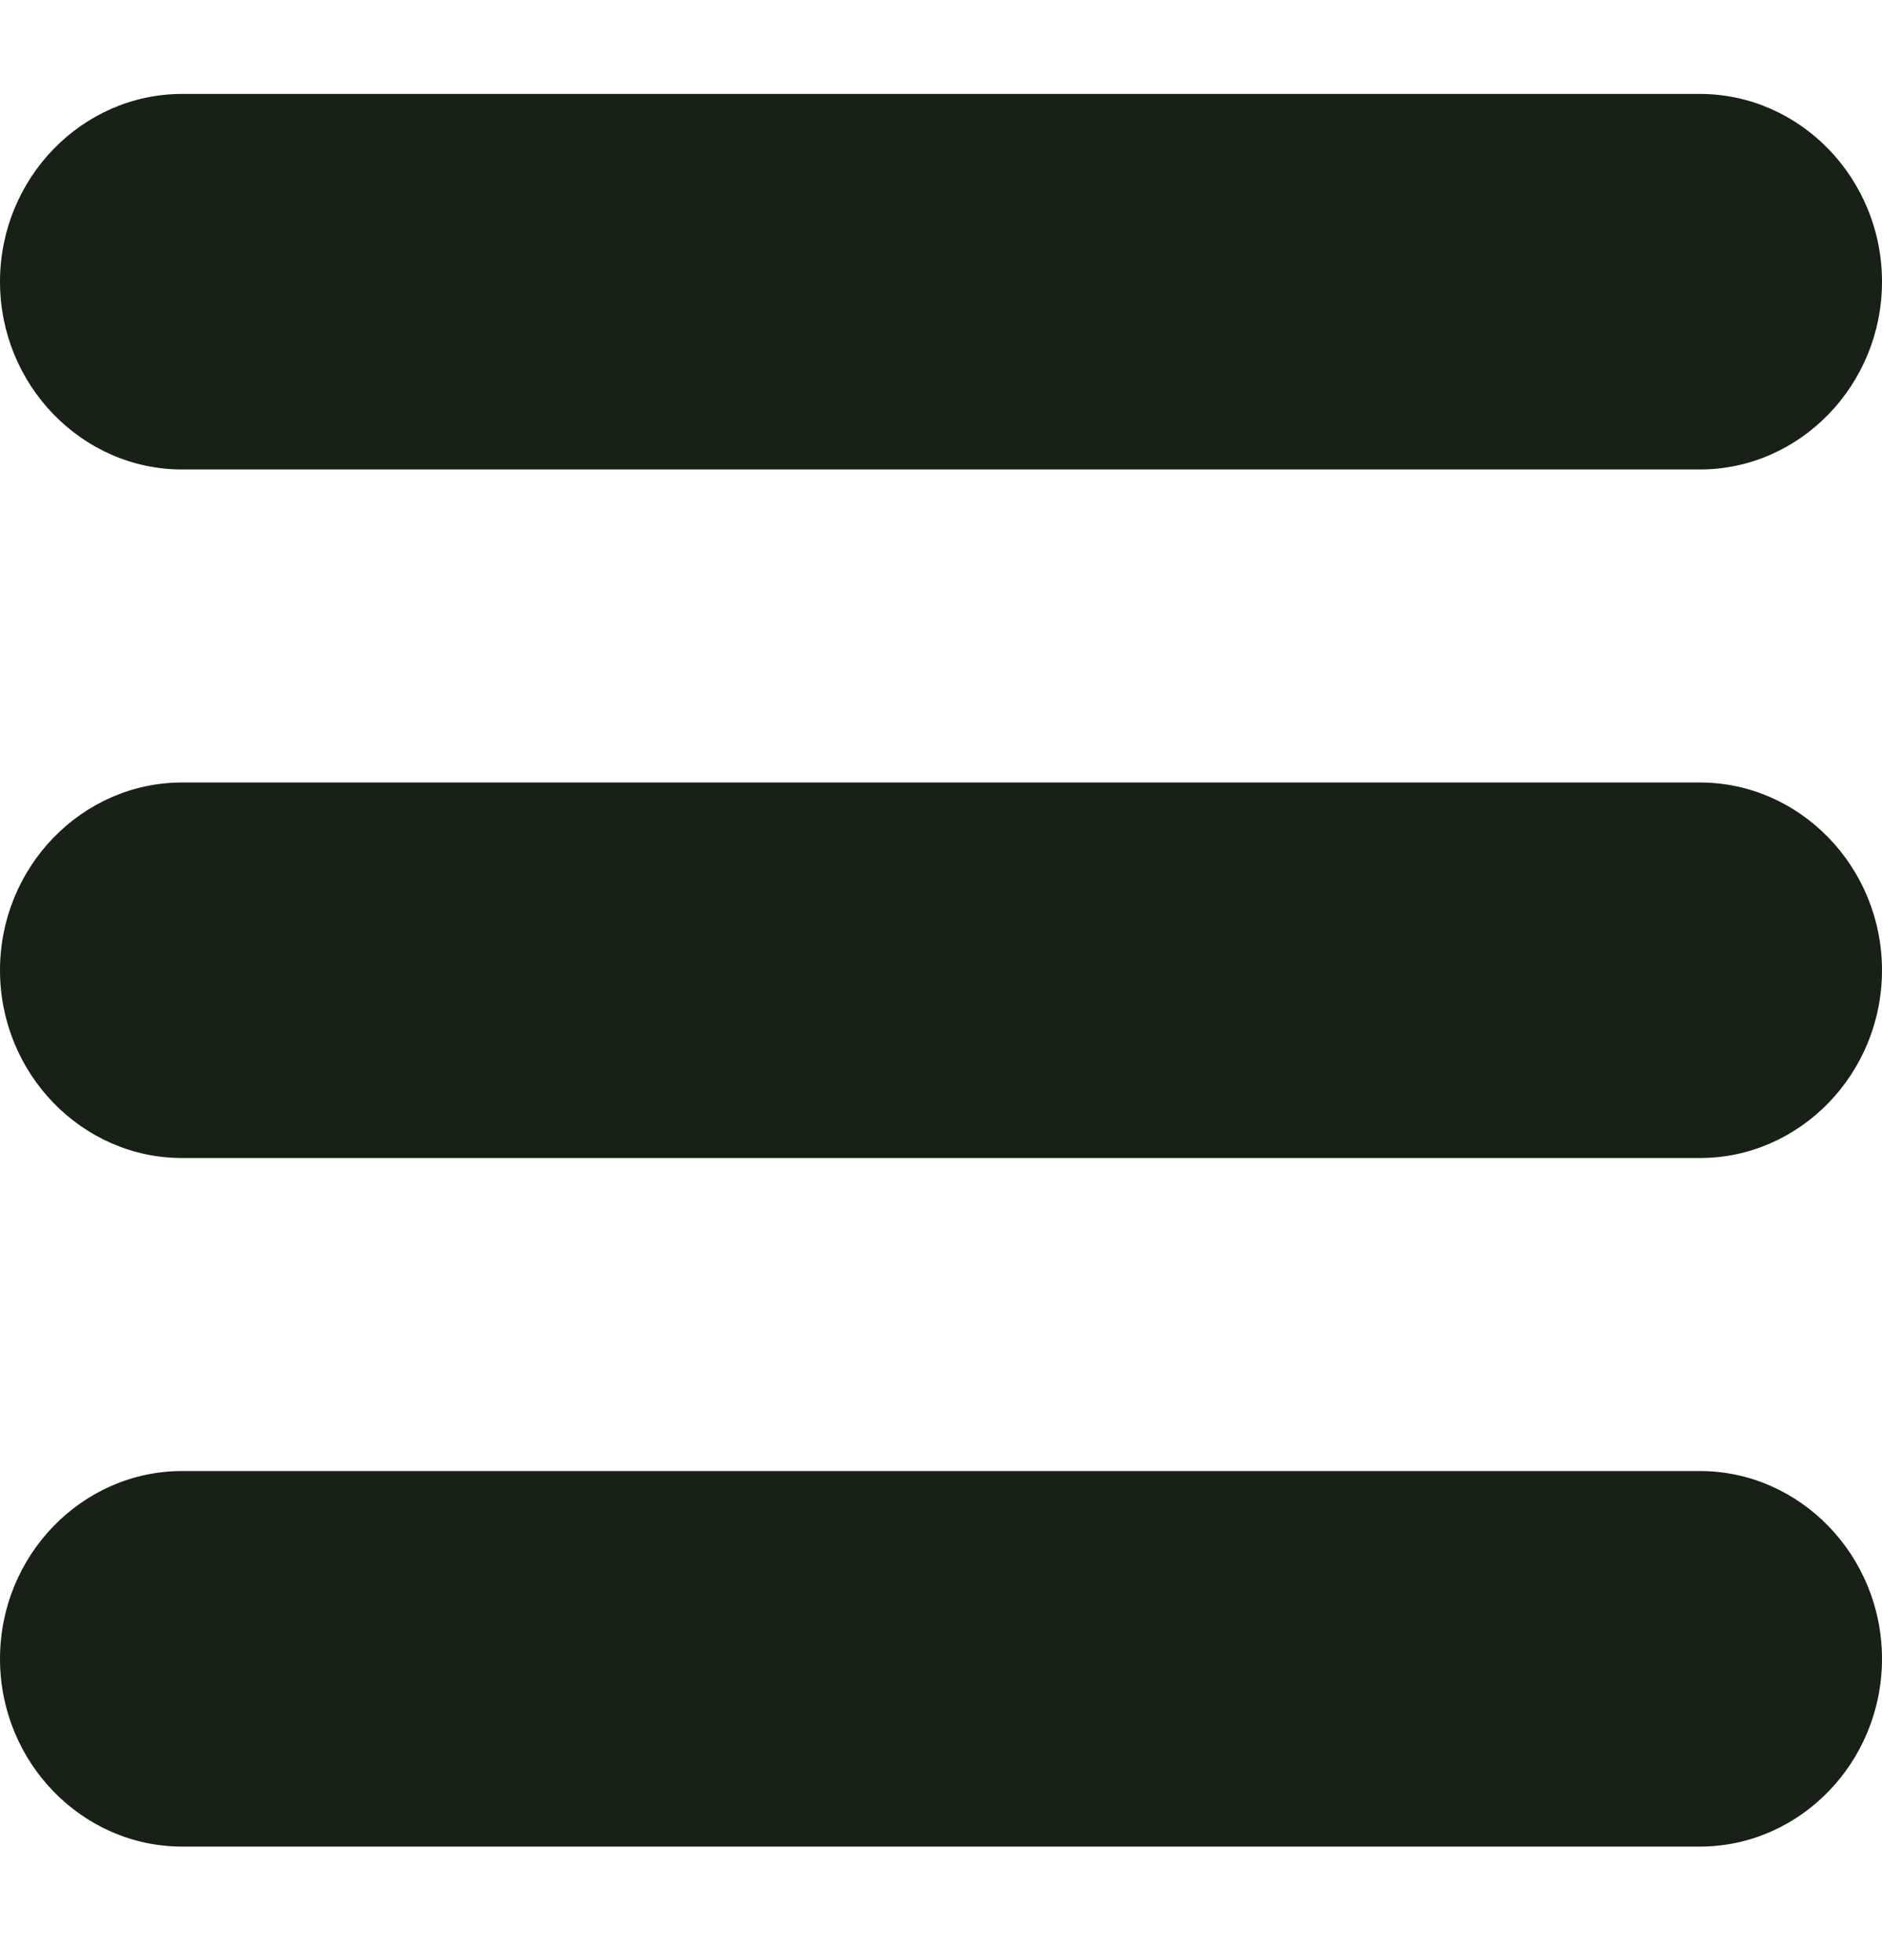 <svg width="24" height="25" viewBox="0 0 24 25" fill="none" xmlns="http://www.w3.org/2000/svg">
<path d="M21.677 1.198H2.323C1.045 1.198 0 2.276 0 3.593C0 4.91 1.045 5.988 2.323 5.988H21.677C22.955 5.988 24 4.91 24 3.593C24 2.276 22.955 1.198 21.677 1.198Z" fill="#172116"/>
<path d="M21.677 9.98H2.323C1.045 9.98 0 11.058 0 12.375C0 13.693 1.045 14.77 2.323 14.77H21.677C22.955 14.77 24 13.693 24 12.375C24 11.058 22.955 9.98 21.677 9.98Z" fill="#172116"/>
<path d="M21.677 18.762H2.323C1.045 18.762 0 19.84 0 21.157C0 22.475 1.045 23.552 2.323 23.552H21.677C22.955 23.552 24 22.475 24 21.157C24 19.84 22.955 18.762 21.677 18.762Z" fill="#172116"/>
</svg>
